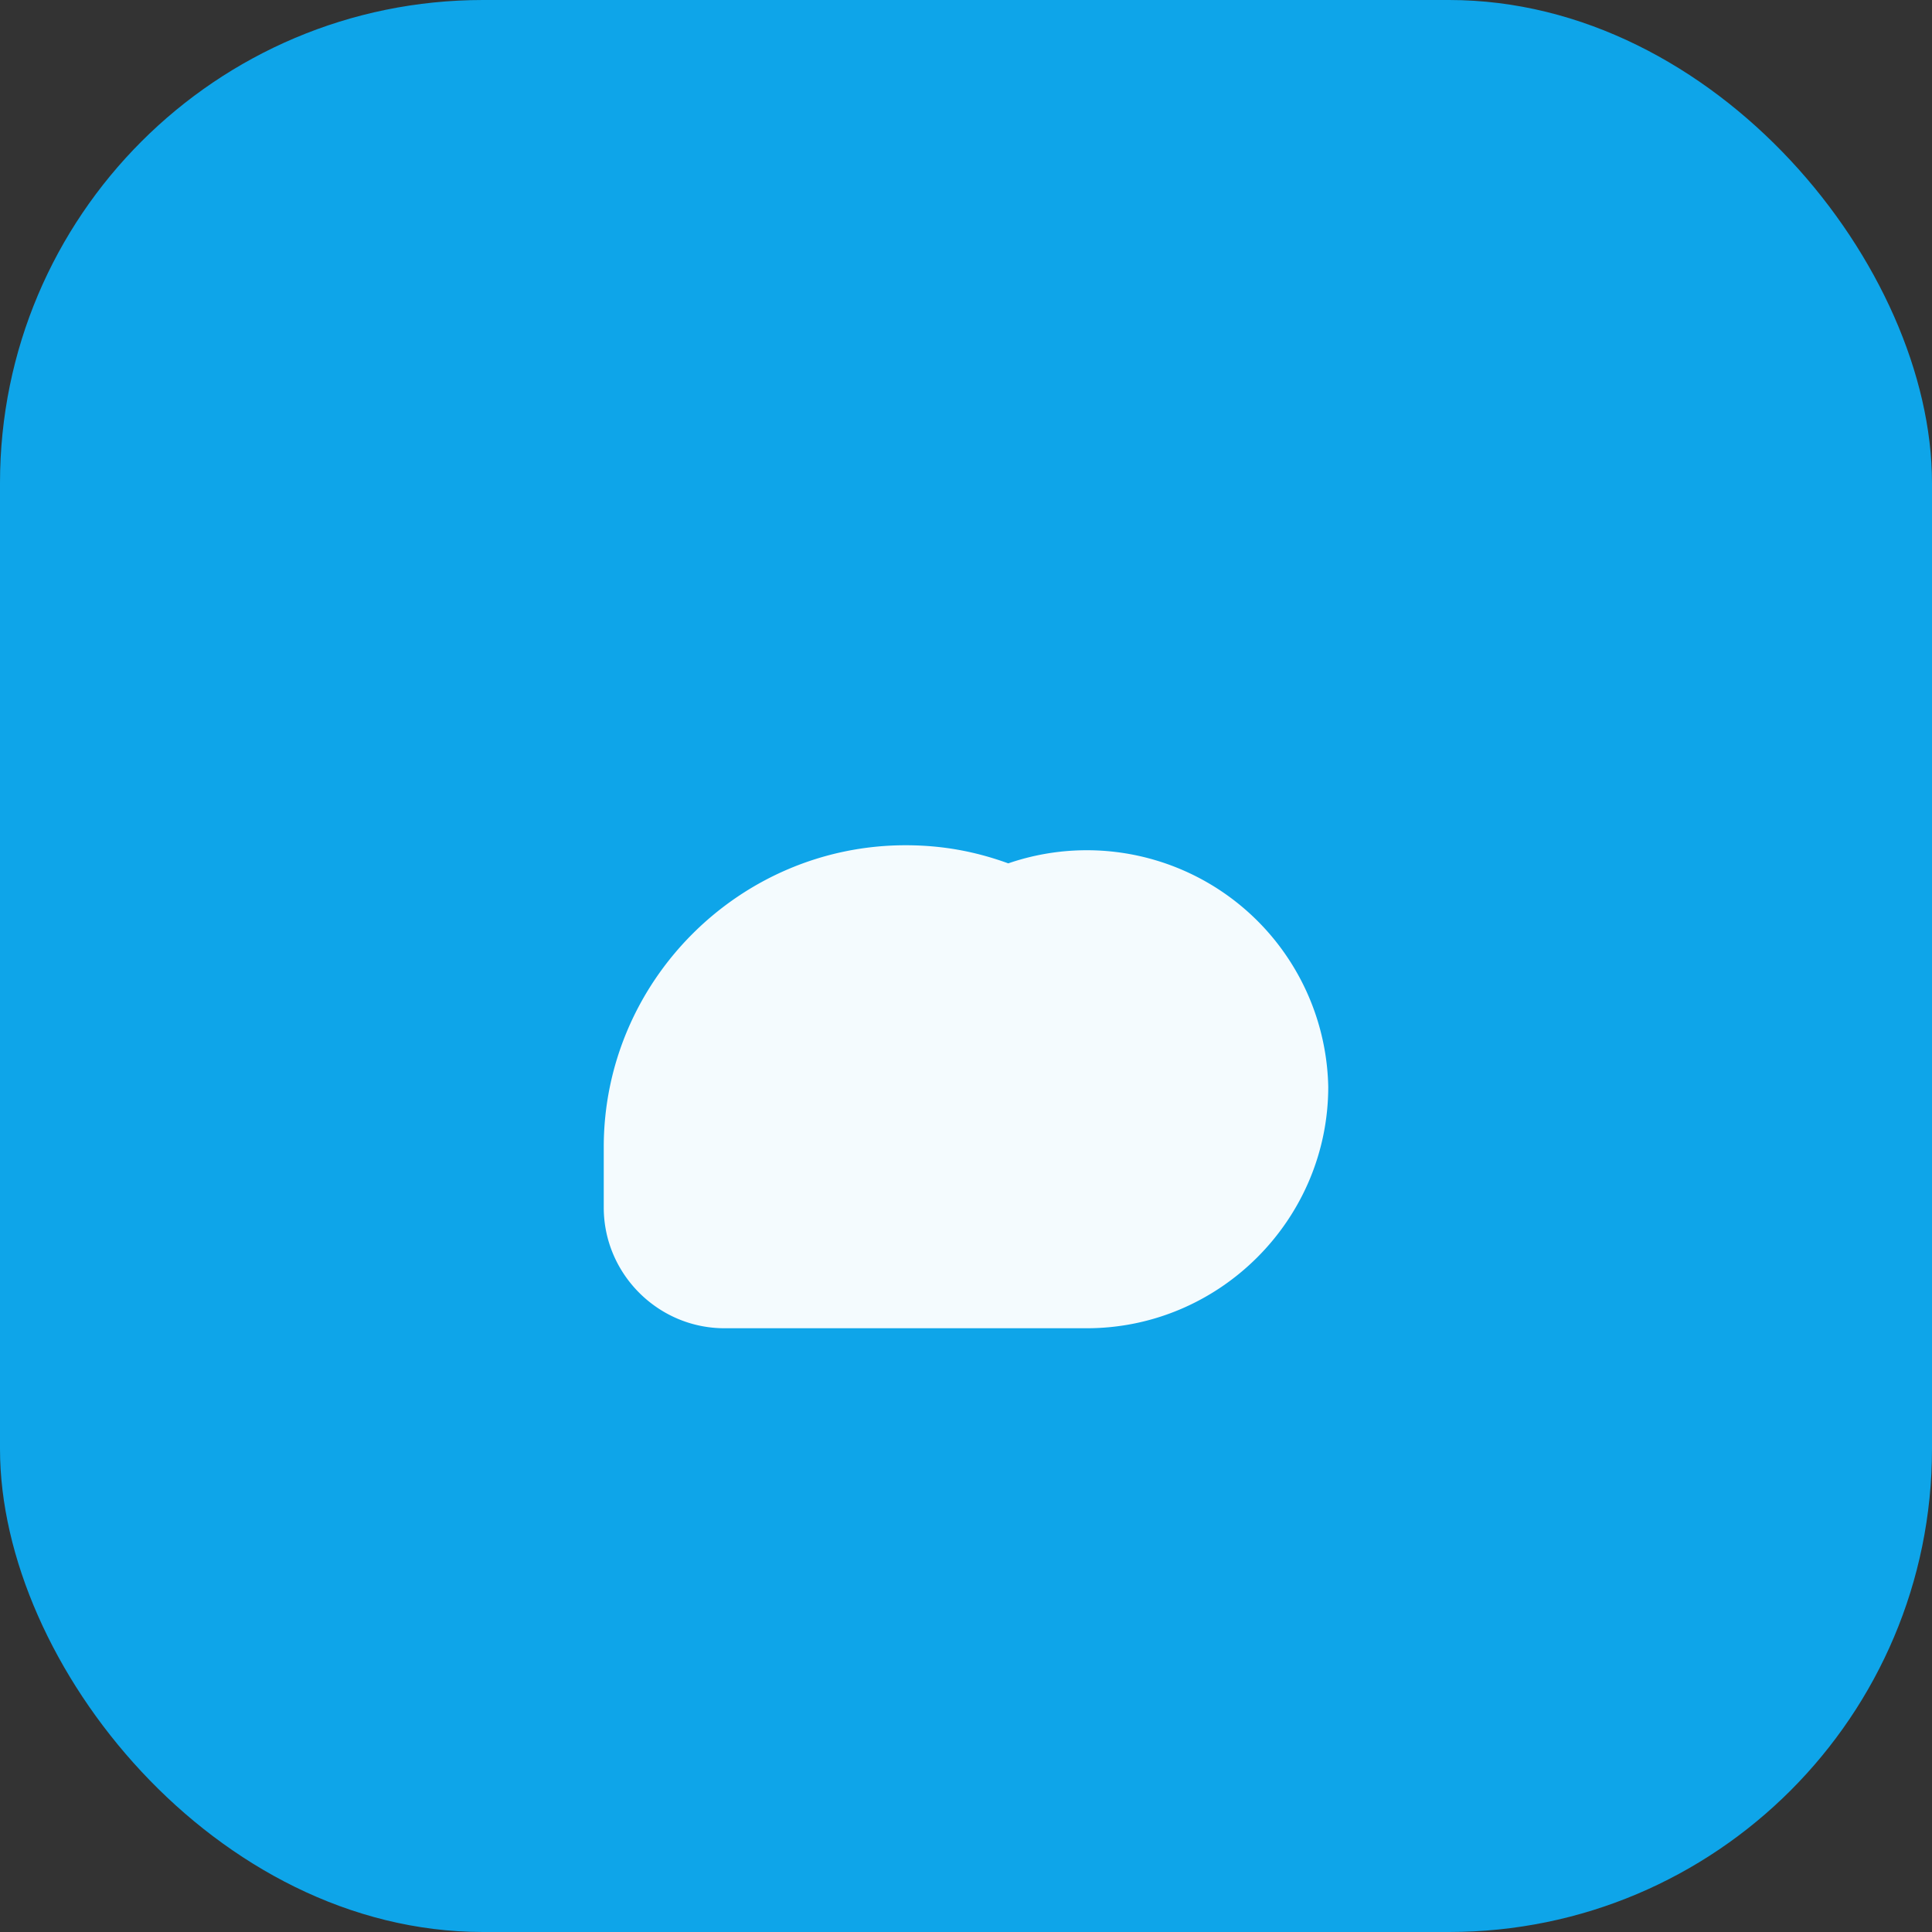 <svg xmlns='http://www.w3.org/2000/svg' width='64' height='64' viewBox='0 0 64 64' fill='none'>
<rect x="0" y="0" width="64" height="64" fill="#333333" stroke="none"/>
<rect width='64' height='64' rx='16' fill='url(#g3)'/>
<path d='M20 38c0-5.5 4.5-10 10-10 1.2 0 2.3.2 3.4.6A8 8 0 0 1 44 36c0 4.4-3.6 8-8 8H24c-2.2 0-4-1.8-4-4Z' fill='white' fill-opacity='.95'/>
<defs>
<linearGradient id='g3' x1='0' y1='0' x2='64' y2='64'>
<stop stop-color='#0EA5E9'/><stop offset='1' stop-color='#0284C7'/>
</linearGradient>
</defs>
</svg>
